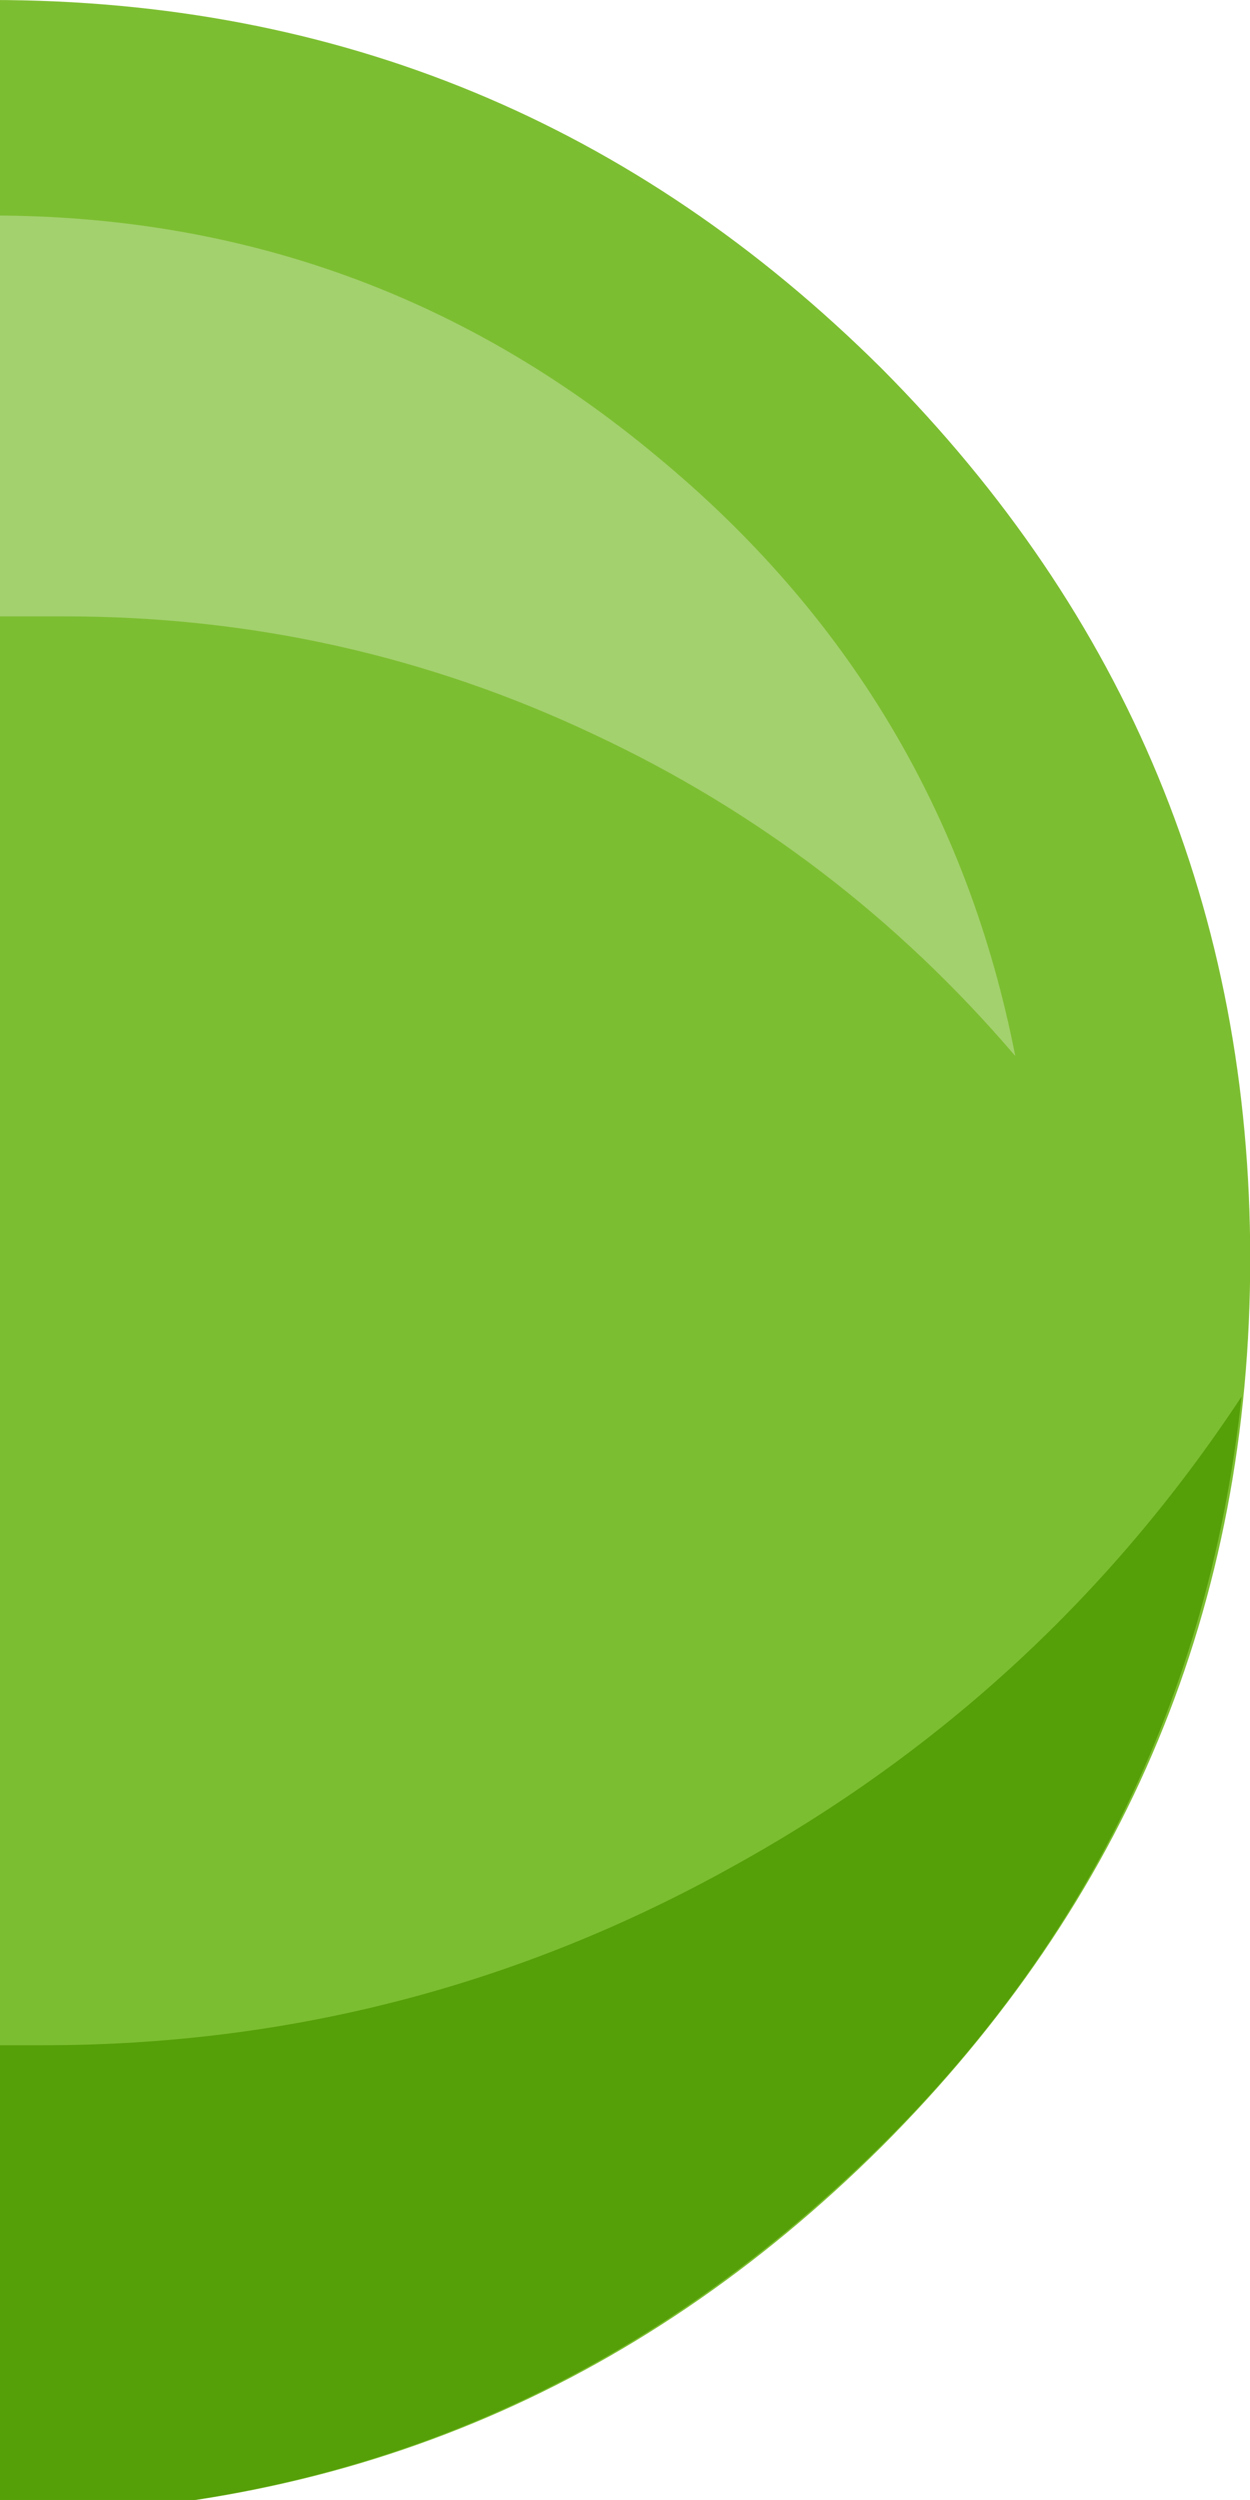 <?xml version="1.0" encoding="UTF-8" standalone="no"?>
<svg
   ffdec:objectType="frame"
   height="57.999"
   width="29"
   version="1.1"
   id="svg6"
   sodipodi:docname="loadingbarright.svg"
   inkscape:version="1.3.2 (091e20e, 2023-11-25, custom)"
   xmlns:inkscape="http://www.inkscape.org/namespaces/inkscape"
   xmlns:sodipodi="http://sodipodi.sourceforge.net/DTD/sodipodi-0.dtd"
   xmlns:xlink="http://www.w3.org/1999/xlink"
   xmlns="http://www.w3.org/2000/svg"
   xmlns:svg="http://www.w3.org/2000/svg"
   xmlns:ffdec="https://www.free-decompiler.com/flash">
  <sodipodi:namedview
     id="namedview6"
     pagecolor="#ffffff"
     bordercolor="#000000"
     borderopacity="0.25"
     inkscape:showpageshadow="2"
     inkscape:pageopacity="0.0"
     inkscape:pagecheckerboard="0"
     inkscape:deskcolor="#d1d1d1"
     inkscape:zoom="8"
     inkscape:cx="16"
     inkscape:cy="19.25"
     inkscape:window-width="1920"
     inkscape:window-height="1094"
     inkscape:window-x="-11"
     inkscape:window-y="-11"
     inkscape:window-maximized="1"
     inkscape:current-layer="svg6" />
  <g
     id="g3"
     clip-path="url(#clipPath8)"
     transform="matrix(-1,0,0,1,29.005,0)">
    <use
       ffdec:characterId="329"
       filter="url(#filter0)"
       height="58.35"
       width="324.45"
       xlink:href="#sprite0"
       id="use1" />
    <use
       ffdec:characterId="331"
       height="19.5"
       transform="translate(5.45,5)"
       width="312.35"
       xlink:href="#sprite1"
       id="use2" />
    <use
       ffdec:characterId="332"
       height="25.95"
       transform="translate(0.2,32.4)"
       width="324.45"
       xlink:href="#shape2"
       id="use3" />
  </g>
  <defs
     id="defs6">
    <g
       id="sprite0">
      <use
         ffdec:characterId="328"
         height="58.35"
         width="324.45"
         xlink:href="#shape0"
         id="use4" />
    </g>
    <g
       id="shape0">
      <path
         d="m 315.9,8.55 q 8.55,8.6 8.55,20.65 0,12.05 -8.55,20.6 -8.6,8.55 -20.65,8.55 H 29.2 Q 17.15,58.35 8.55,49.8 0,41.25 0,29.2 0,17.15 8.55,8.55 17.15,0 29.2,0 h 266.05 q 12.1,0 20.65,8.55"
         fill="#7cbe31"
         fill-rule="evenodd"
         stroke="none"
         id="path4" />
    </g>
    <g
       id="sprite1">
      <use
         ffdec:characterId="330"
         height="19.5"
         width="312.35"
         xlink:href="#shape1"
         id="use5" />
    </g>
    <g
       id="shape1">
      <path
         d="m 288.6,0 q 8.75,0 15.45,5.6 6.65,5.5 8.3,13.9 -4.1,-4.8 -9.75,-7.45 Q 296.8,9.3 290.3,9.3 H 22.05 q -6.5,0 -12.3,2.75 Q 4.1,14.7 0,19.5 1.65,11.1 8.3,5.6 15,0 23.75,0 H 288.6"
         fill="#a3d16e"
         fill-rule="evenodd"
         stroke="none"
         id="path5" />
    </g>
    <g
       id="shape2"
       transform="translate(-0.2,-32.4)">
      <path
         d="m 324.65,32.4 q -1.2,11 -9.45,18.45 -8.35,7.5 -19.55,7.5 H 29.2 Q 18,58.35 9.7,50.85 1.4,43.4 0.2,32.4 4.75,39.3 12,43.3 q 7.45,4.15 16,4.15 h 268.85 q 8.55,0 16,-4.15 7.25,-4 11.8,-10.9"
         fill="#559f08"
         fill-rule="evenodd"
         stroke="none"
         id="path6" />
    </g>
    <clipPath
       clipPathUnits="userSpaceOnUse"
       id="clipPath8">
      <rect
         style="fill:#ff1212;fill-opacity:0.331"
         id="rect8"
         width="29"
         height="58"
         x="0.005"
         y="-0.001" />
    </clipPath>
  </defs>
</svg>
